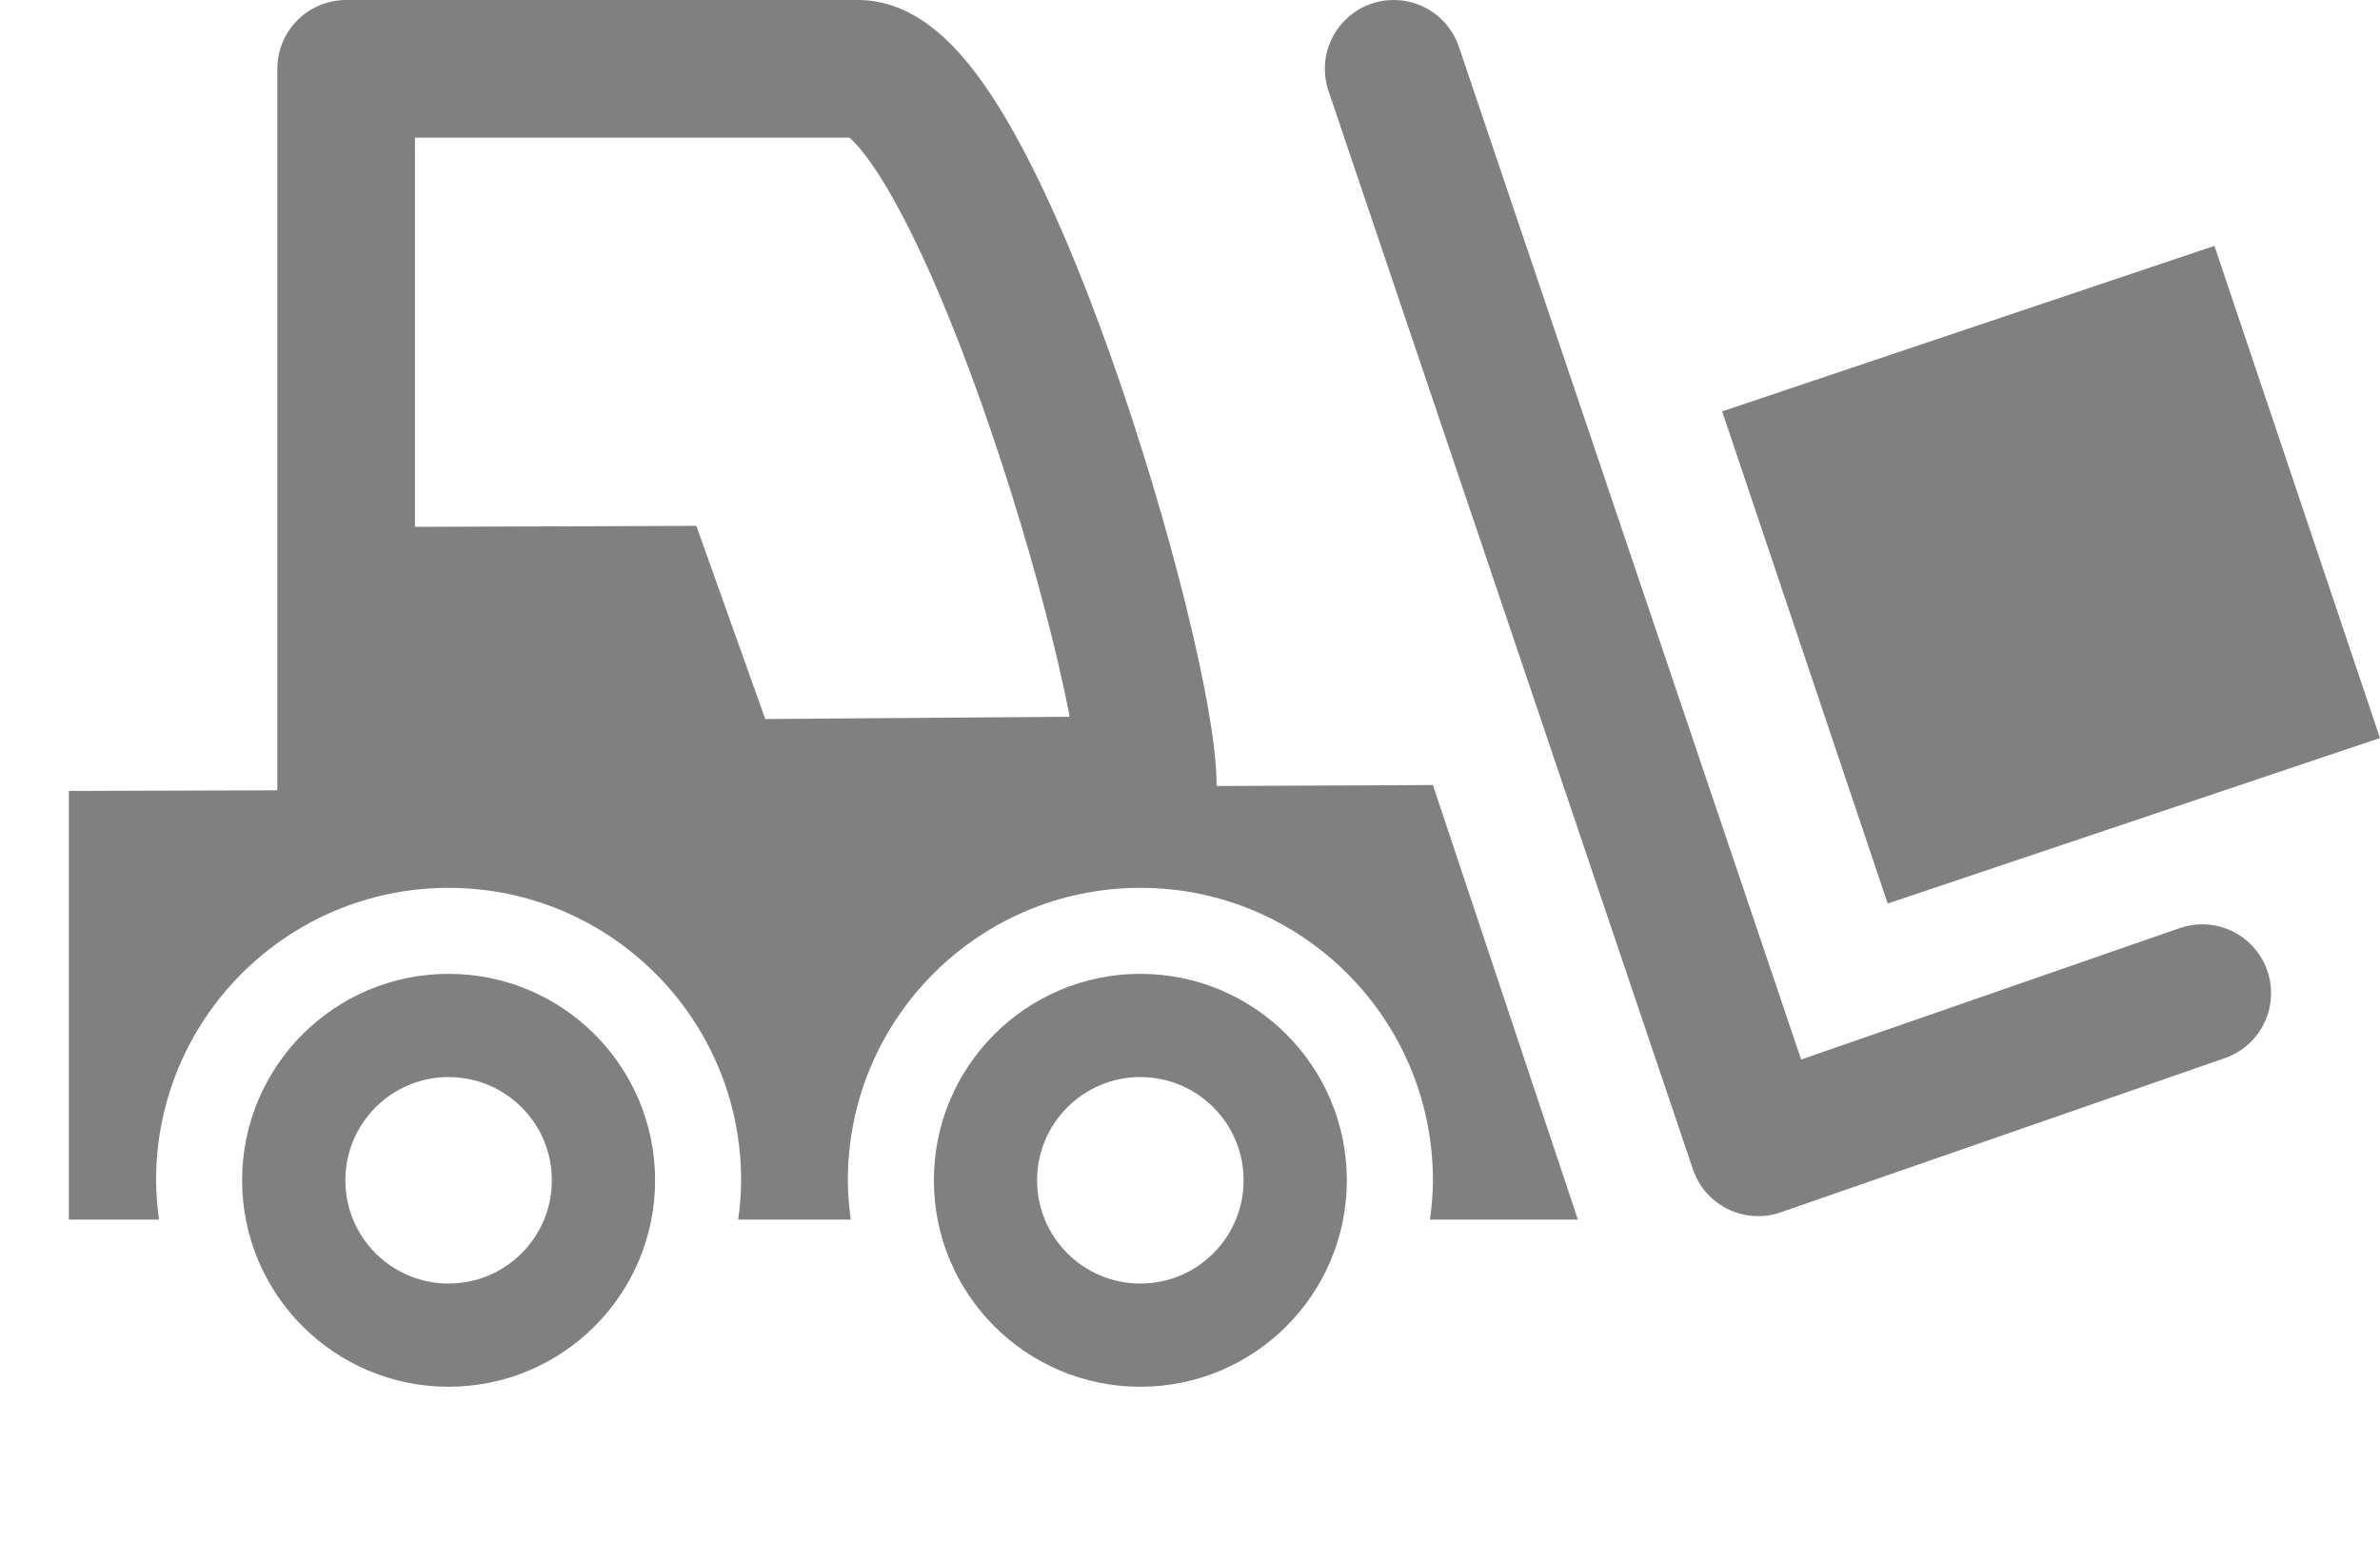 <?xml version="1.0" encoding="UTF-8"?><svg xmlns="http://www.w3.org/2000/svg" viewBox="0 0 69.155 44.801"><defs><style>.d{fill-rule:evenodd;}.d,.e,.f{fill:none;stroke:gray;}.d,.f{stroke-linecap:round;stroke-linejoin:round;stroke-width:4px;}.e{stroke-miterlimit:10;stroke-width:3px;}.g{fill:gray;}</style></defs><g id="a"/><g id="b"><g id="c"><g><polyline class="d" points="40.496 2 51.086 33.342 63.99 28.862"/><rect class="g" x="52.052" y="9.156" width="15.091" height="15.09" transform="translate(-2.215 19.867) rotate(-18.586)"/><circle class="e" cx="13.035" cy="34.301" r="4.5"/><circle class="e" cx="33.135" cy="34.301" r="4.5"/><path class="f" d="M33.35,22.814c0-3.606-5.053-20.814-8.413-20.814H10.058V22.985l23.292-.171Z"/><path class="g" d="M4.535,34.302c0-4.695,3.805-8.5,8.5-8.5,4.694,0,8.5,3.805,8.5,8.5,0,.388-.035,.766-.085,1.14h3.271c-.05-.374-.085-.752-.085-1.14,0-4.695,3.806-8.5,8.5-8.5s8.5,3.805,8.5,8.5c0,.388-.035,.766-.085,1.14h4.297l-4.212-12.628-18.686,.082-2.717-7.614-10.174,.036v7.643l-8.058,.025v12.457h2.62c-.05-.374-.085-.752-.085-1.14Z"/></g></g></g></svg>